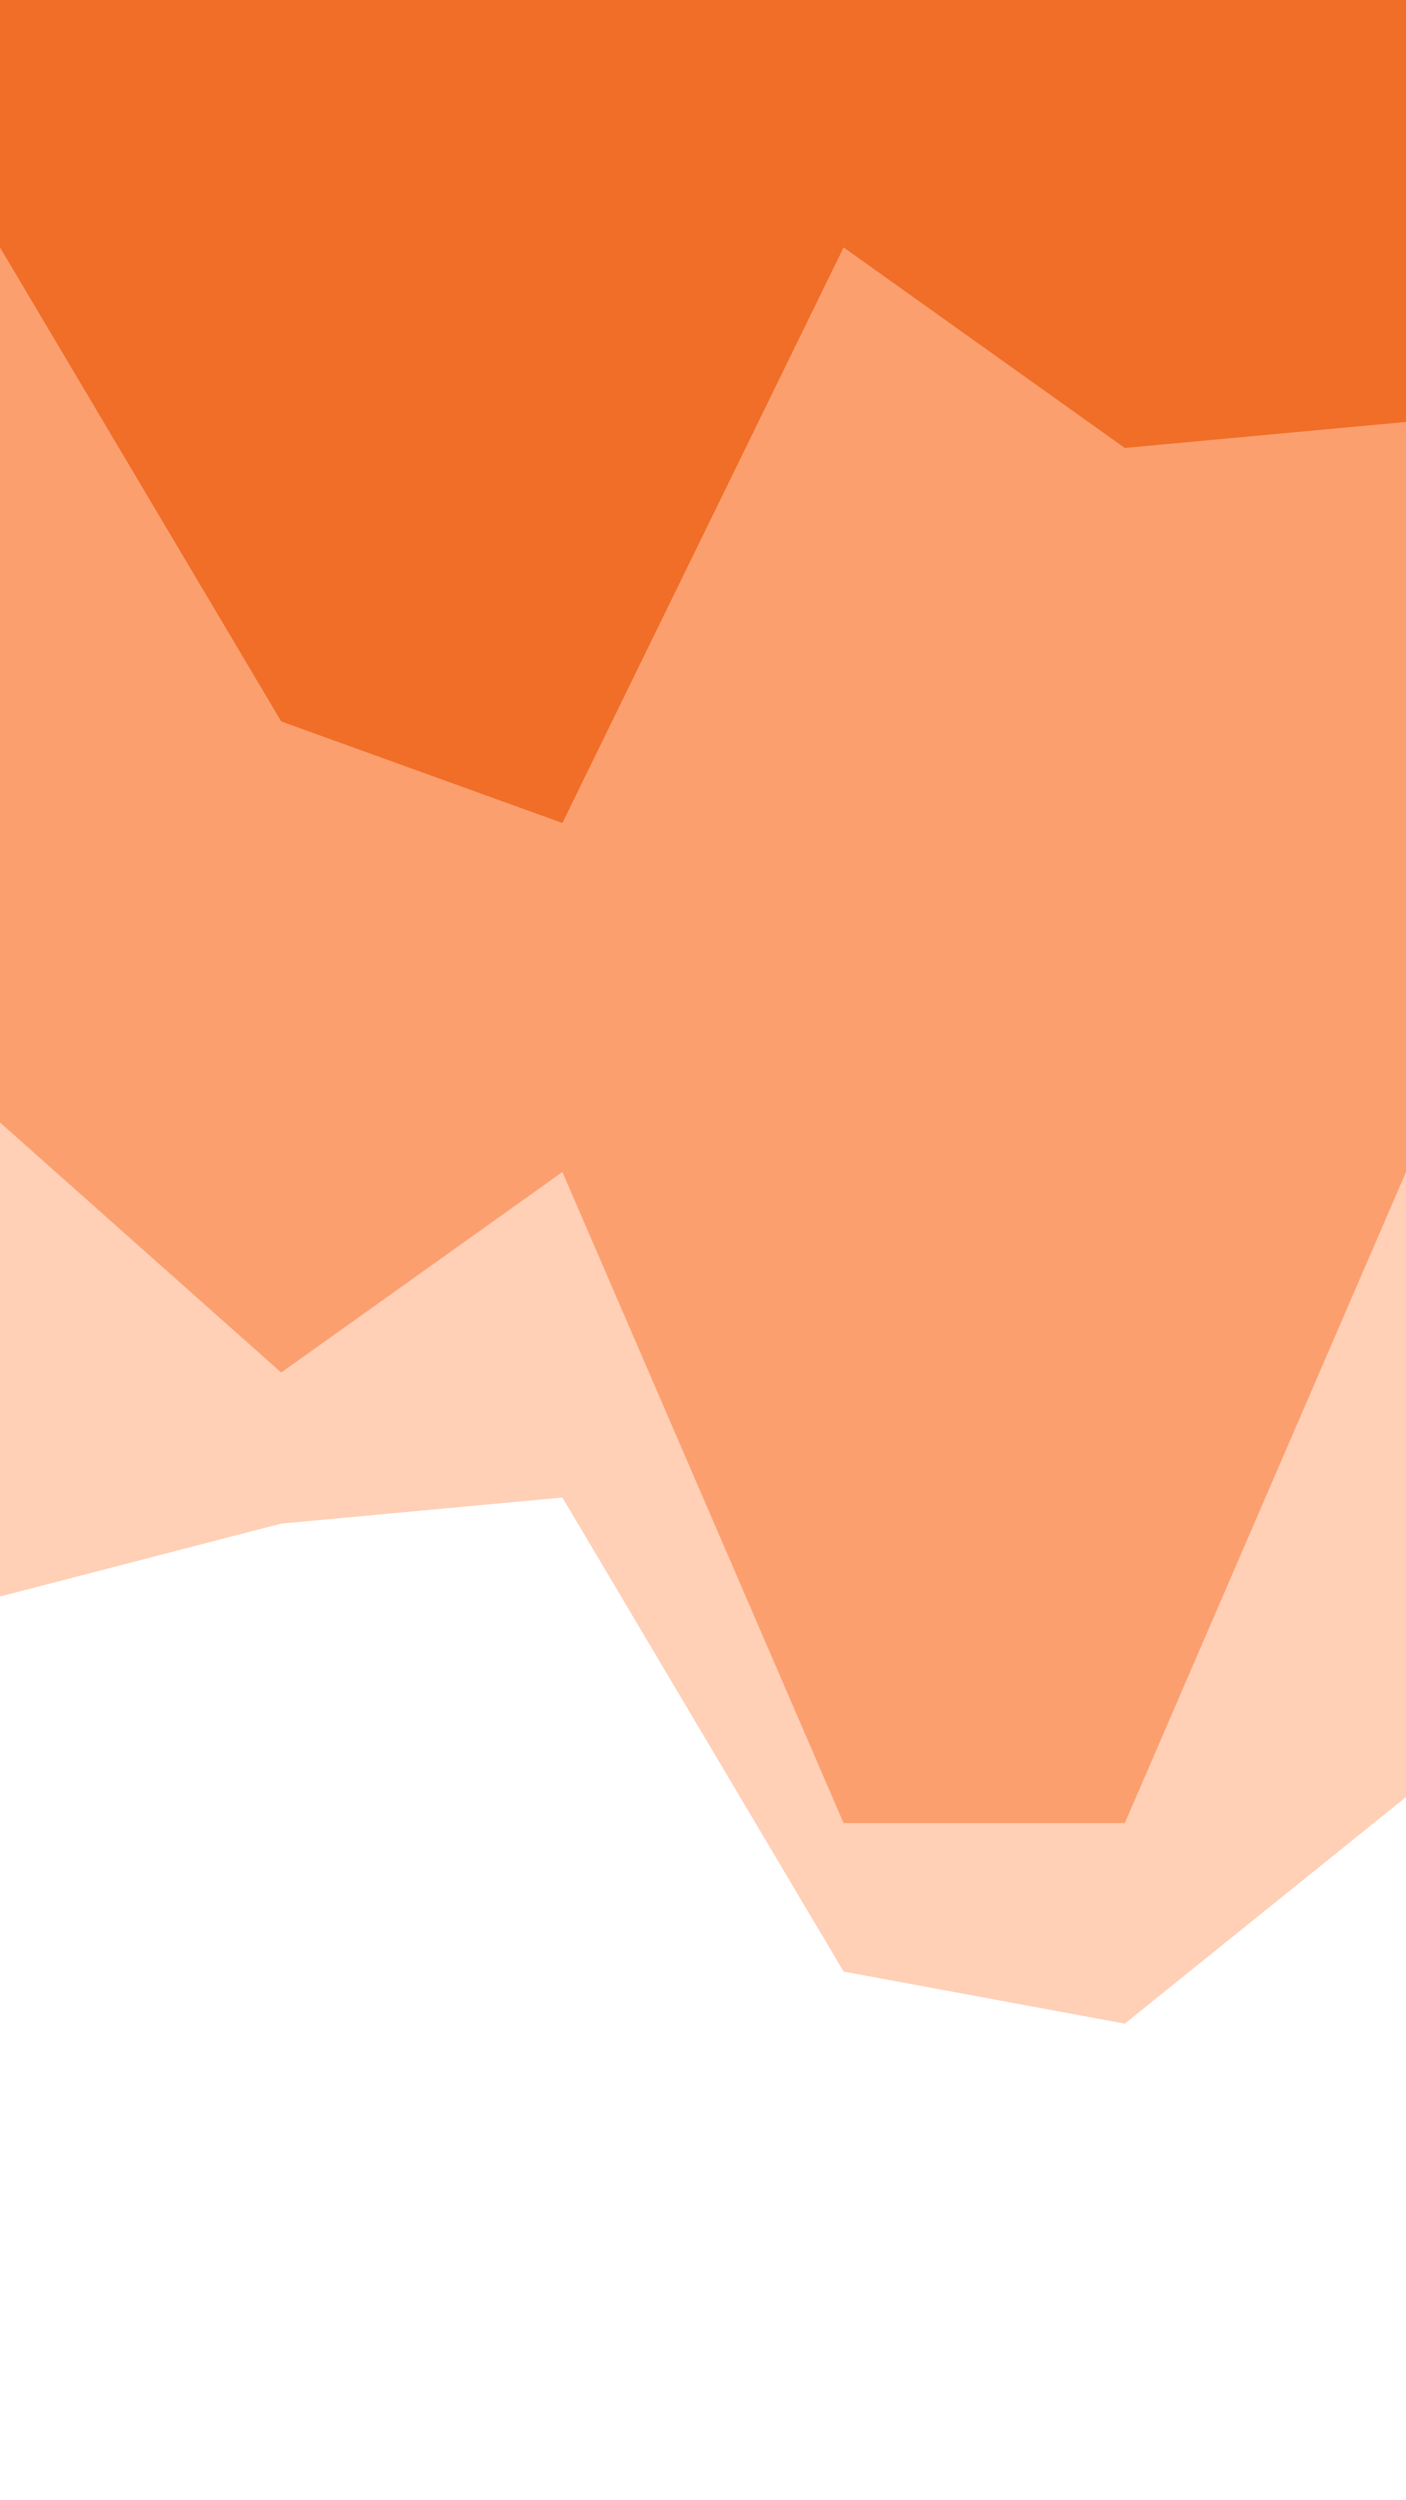 <svg id="visual" viewBox="0 0 540 960" width="540" height="960" xmlns="http://www.w3.org/2000/svg" xmlns:xlink="http://www.w3.org/1999/xlink" version="1.1"><rect x="0" y="0" width="540" height="960" fill="#333333" stroke="none"/><path d="M0 97L108 279L216 318L324 97L432 174L540 164L540 0L432 0L324 0L216 0L108 0L0 0Z" fill="#f06e28"></path><path d="M0 433L108 529L216 452L324 702L432 702L540 452L540 162L432 172L324 95L216 316L108 277L0 95Z" fill="#fc9f6f"></path><path d="M0 615L108 587L216 577L324 759L432 779L540 692L540 450L432 700L324 700L216 450L108 527L0 431Z" fill="#ffcfb6"></path><path d="M0 961L108 961L216 961L324 961L432 961L540 961L540 690L432 777L324 757L216 575L108 585L0 613Z" fill="#ffffff"></path></svg>